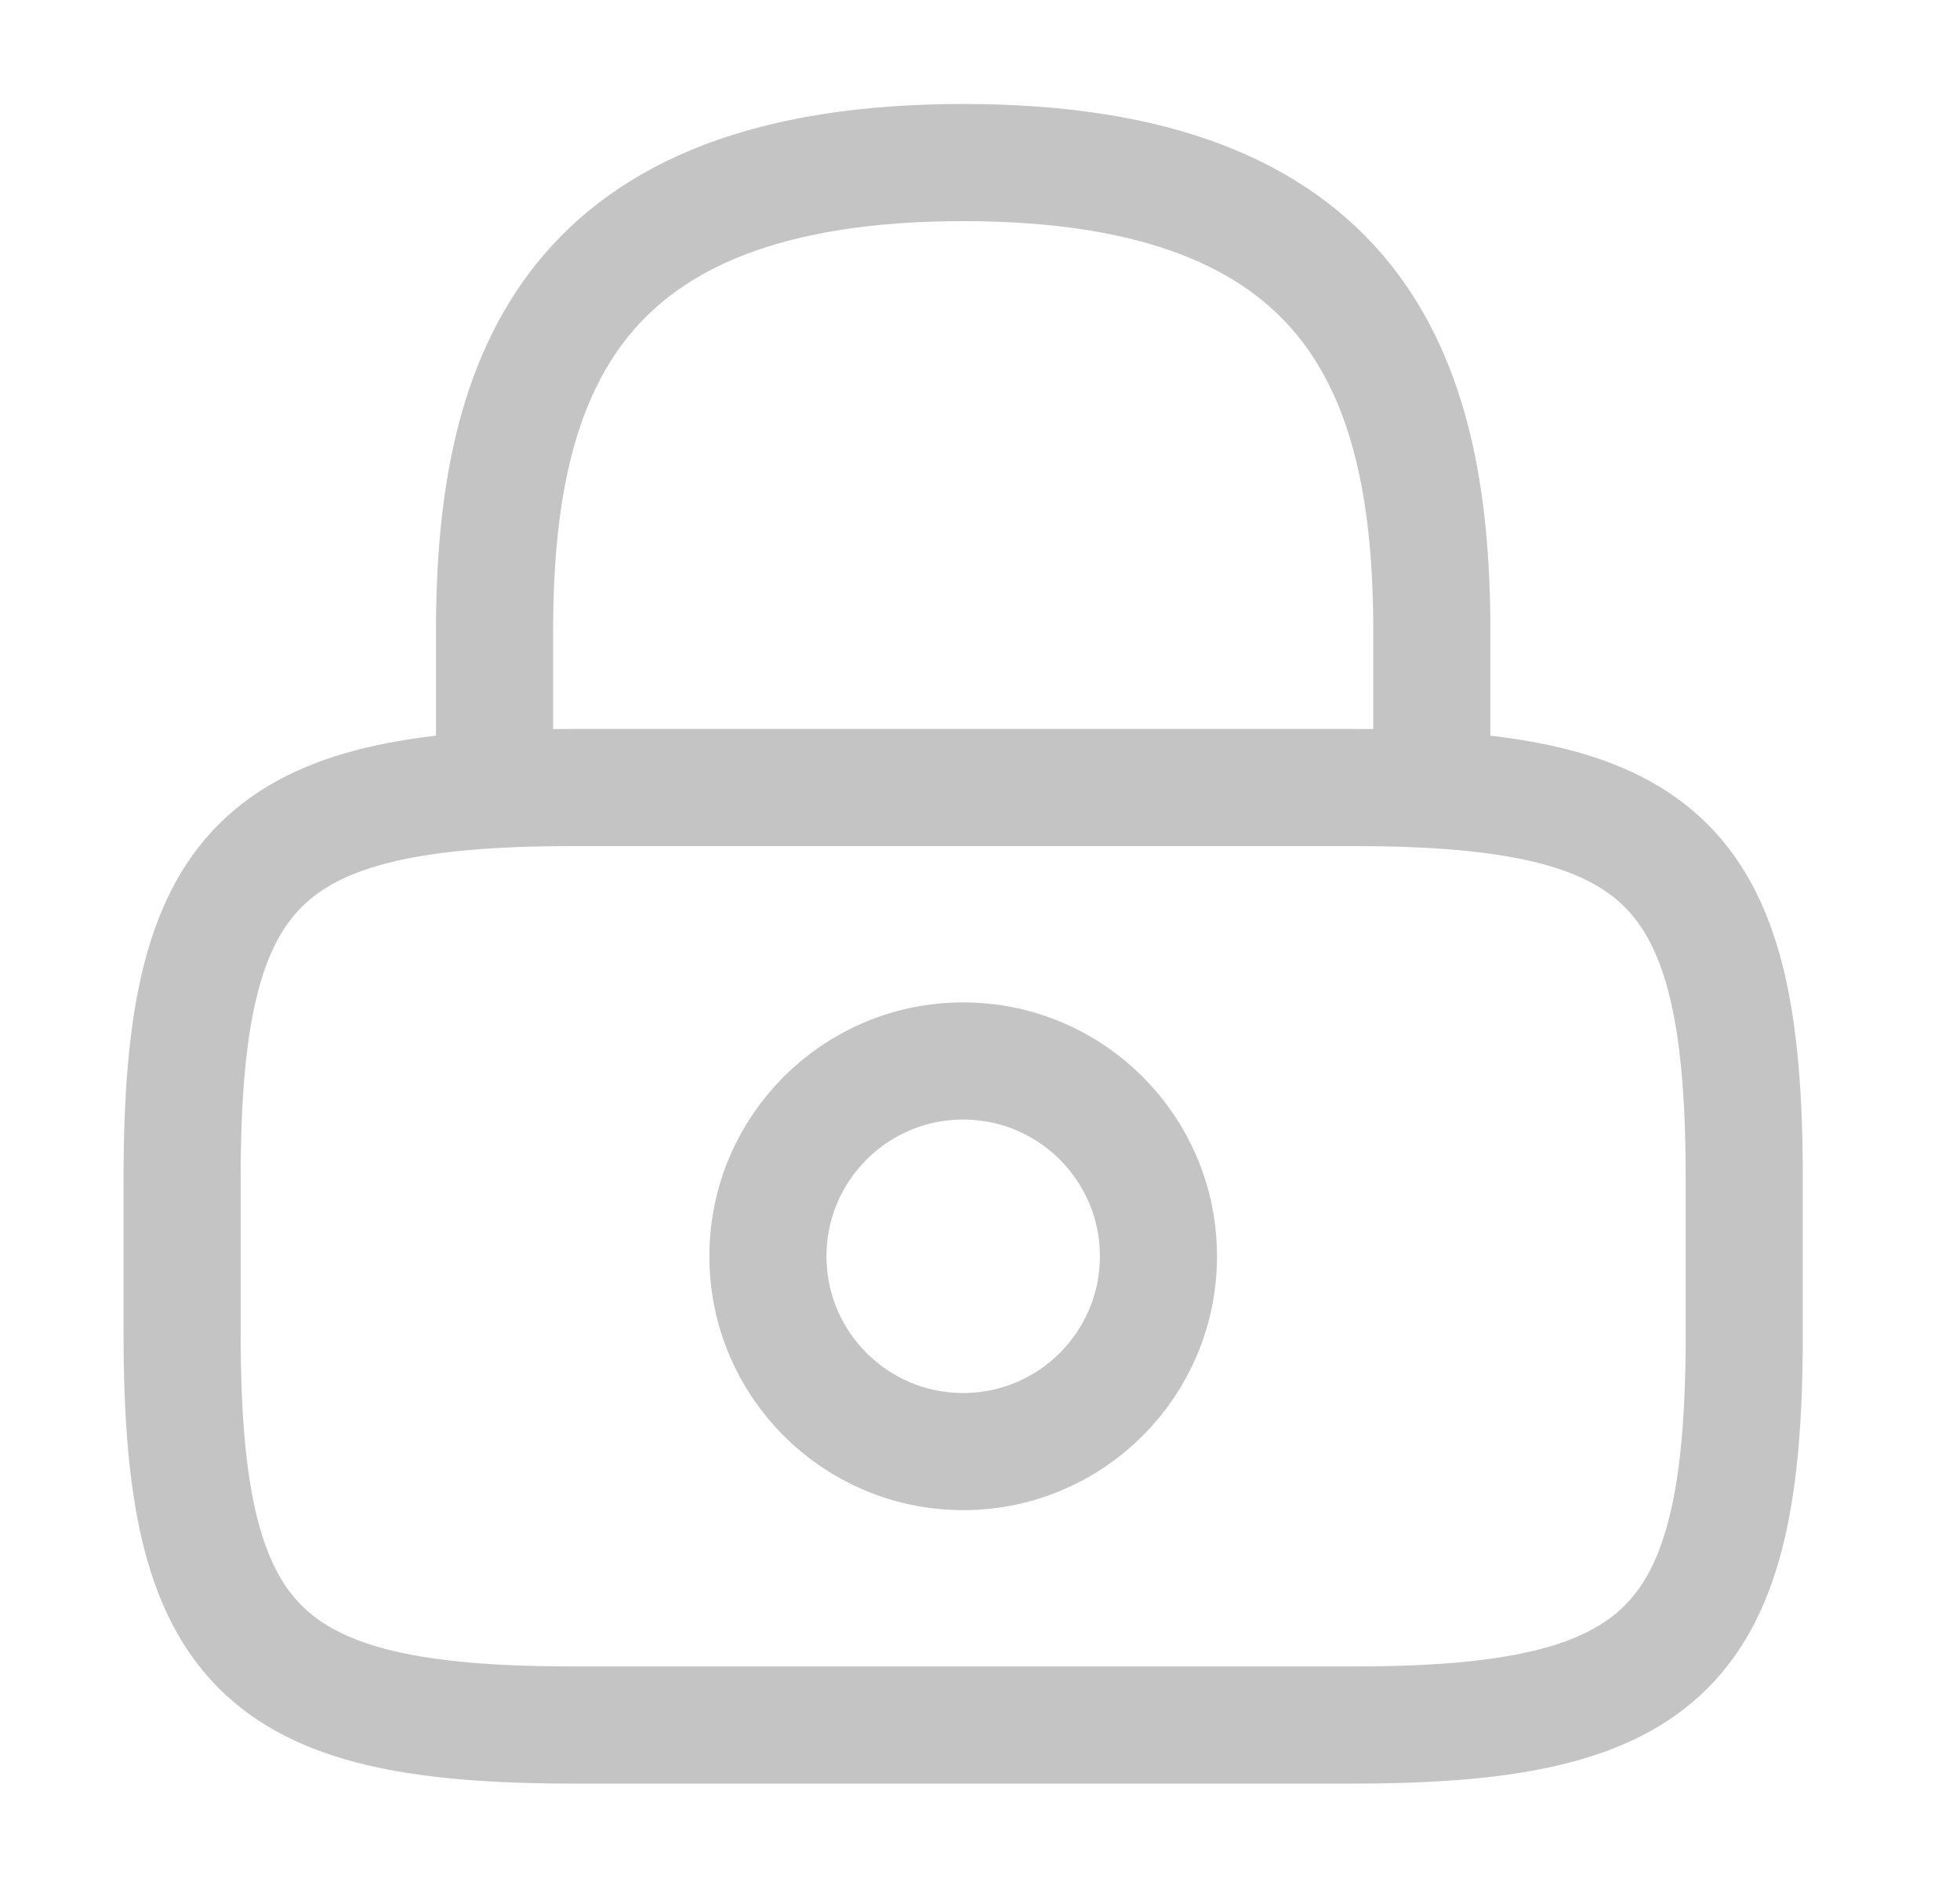 <svg width="25" height="24" viewBox="0 0 25 24" fill="none" xmlns="http://www.w3.org/2000/svg">
<path d="M6.308 10.043V8.05C6.308 4.753 7.305 2.073 12.286 2.073C17.267 2.073 18.263 4.753 18.263 8.05V10.043" stroke="#C4C4C4" stroke-width="1.494" stroke-linecap="round" stroke-linejoin="round"/>
<path d="M12.285 18.511C13.661 18.511 14.776 17.396 14.776 16.02C14.776 14.645 13.661 13.53 12.285 13.53C10.91 13.53 9.795 14.645 9.795 16.02C9.795 17.396 10.91 18.511 12.285 18.511Z" stroke="#C4C4C4" stroke-width="1.494" stroke-linecap="round" stroke-linejoin="round"/>
<path d="M17.267 21.998H7.304C3.319 21.998 2.323 21.002 2.323 17.017V15.024C2.323 11.039 3.319 10.043 7.304 10.043H17.267C21.252 10.043 22.248 11.039 22.248 15.024V17.017C22.248 21.002 21.252 21.998 17.267 21.998Z" stroke="#C4C4C4" stroke-width="1.494" stroke-linecap="round" stroke-linejoin="round"/>
</svg>
